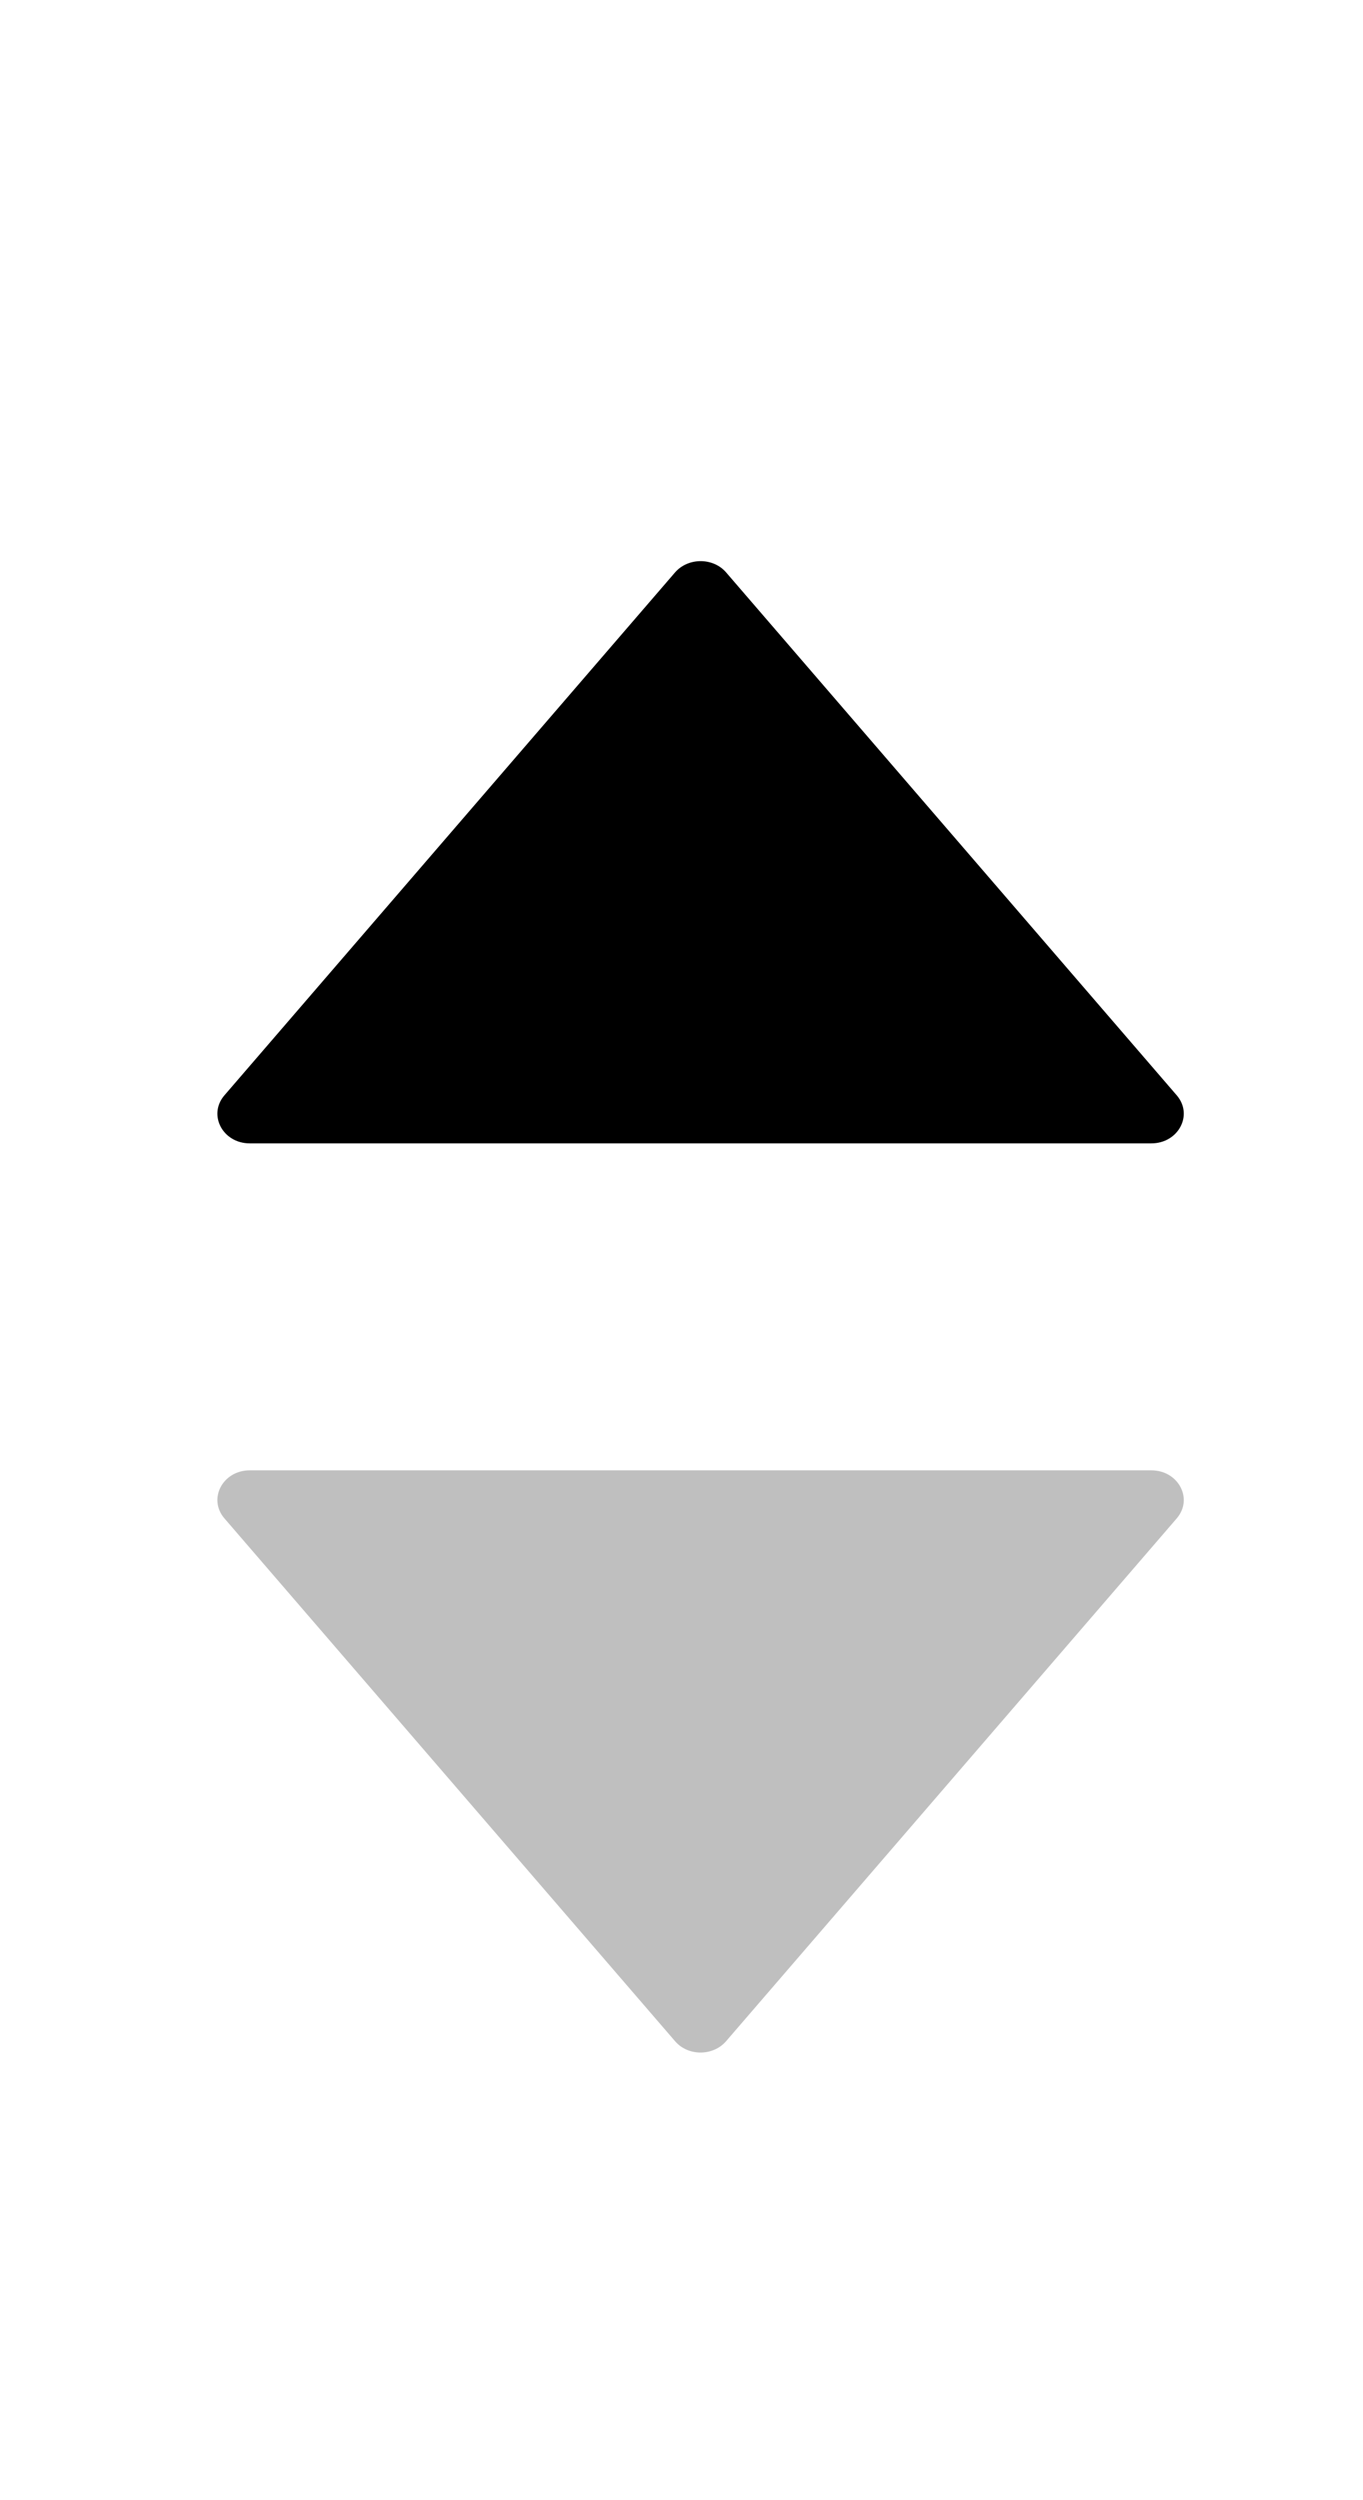 <svg width="12" height="22" viewBox="0 0 12 22" fill="none" xmlns="http://www.w3.org/2000/svg">
<path d="M10.136 12.938H2.199C1.961 12.938 1.828 13.189 1.976 13.361L5.944 17.962C6.058 18.094 6.277 18.094 6.392 17.962L10.36 13.361C10.508 13.189 10.375 12.938 10.136 12.938Z" fill="black" fill-opacity="0.25"/>
<path d="M10.36 9.638L6.392 5.036C6.278 4.905 6.059 4.905 5.944 5.036L1.976 9.638C1.828 9.81 1.961 10.061 2.199 10.061H10.136C10.375 10.061 10.508 9.81 10.36 9.638Z" fill="black"/>
</svg>